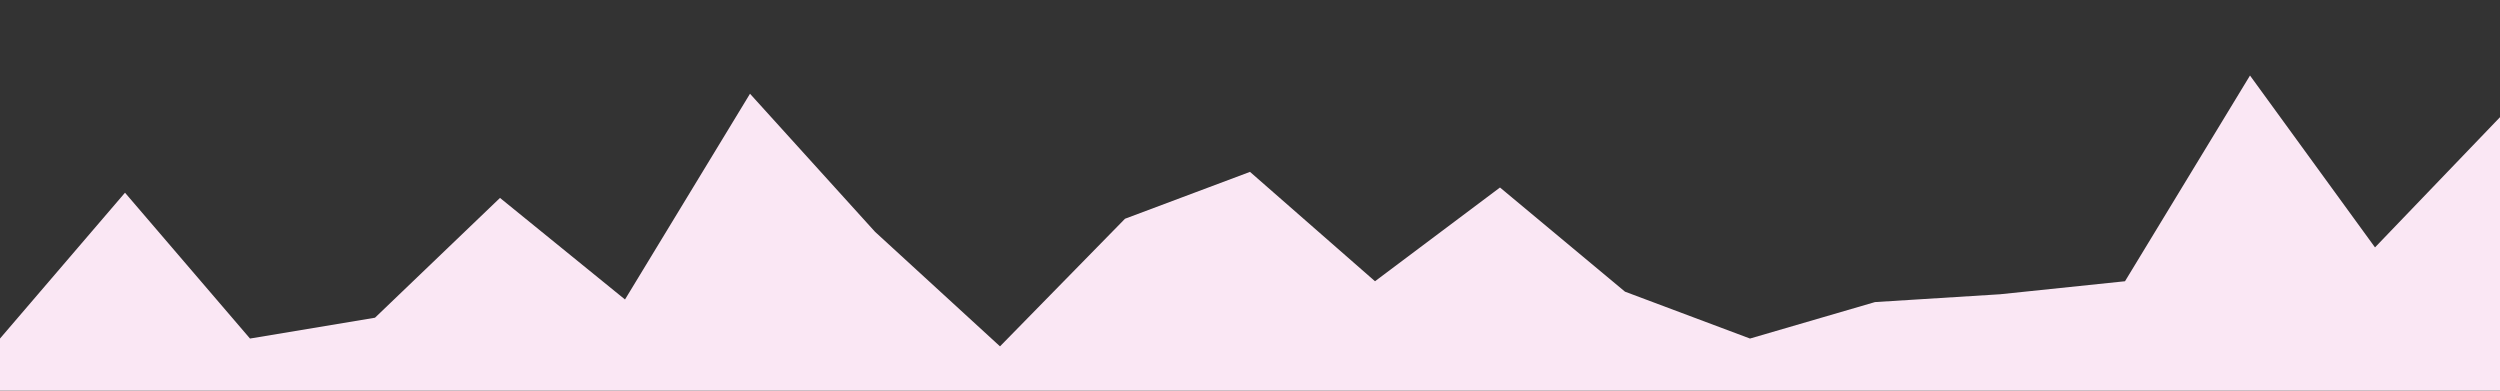<svg id="visual" viewBox="0 0 960 150" width="960" height="150" xmlns="http://www.w3.org/2000/svg" xmlns:xlink="http://www.w3.org/1999/xlink" version="1.1"><rect x="0" y="0" width="960" height="150" fill="#333333" stroke="none"/><path d="M0 130L48 74L96 130L144 122L192 76L240 115L288 36L336 89L384 133L432 84L480 66L528 108L576 72L624 112L672 130L720 116L768 113L816 108L864 29L912 95L960 45L960 151L912 151L864 151L816 151L768 151L720 151L672 151L624 151L576 151L528 151L480 151L432 151L384 151L336 151L288 151L240 151L192 151L144 151L96 151L48 151L0 151Z" fill="#FAE7F4" stroke-linecap="square" stroke-linejoin="bevel"></path></svg>